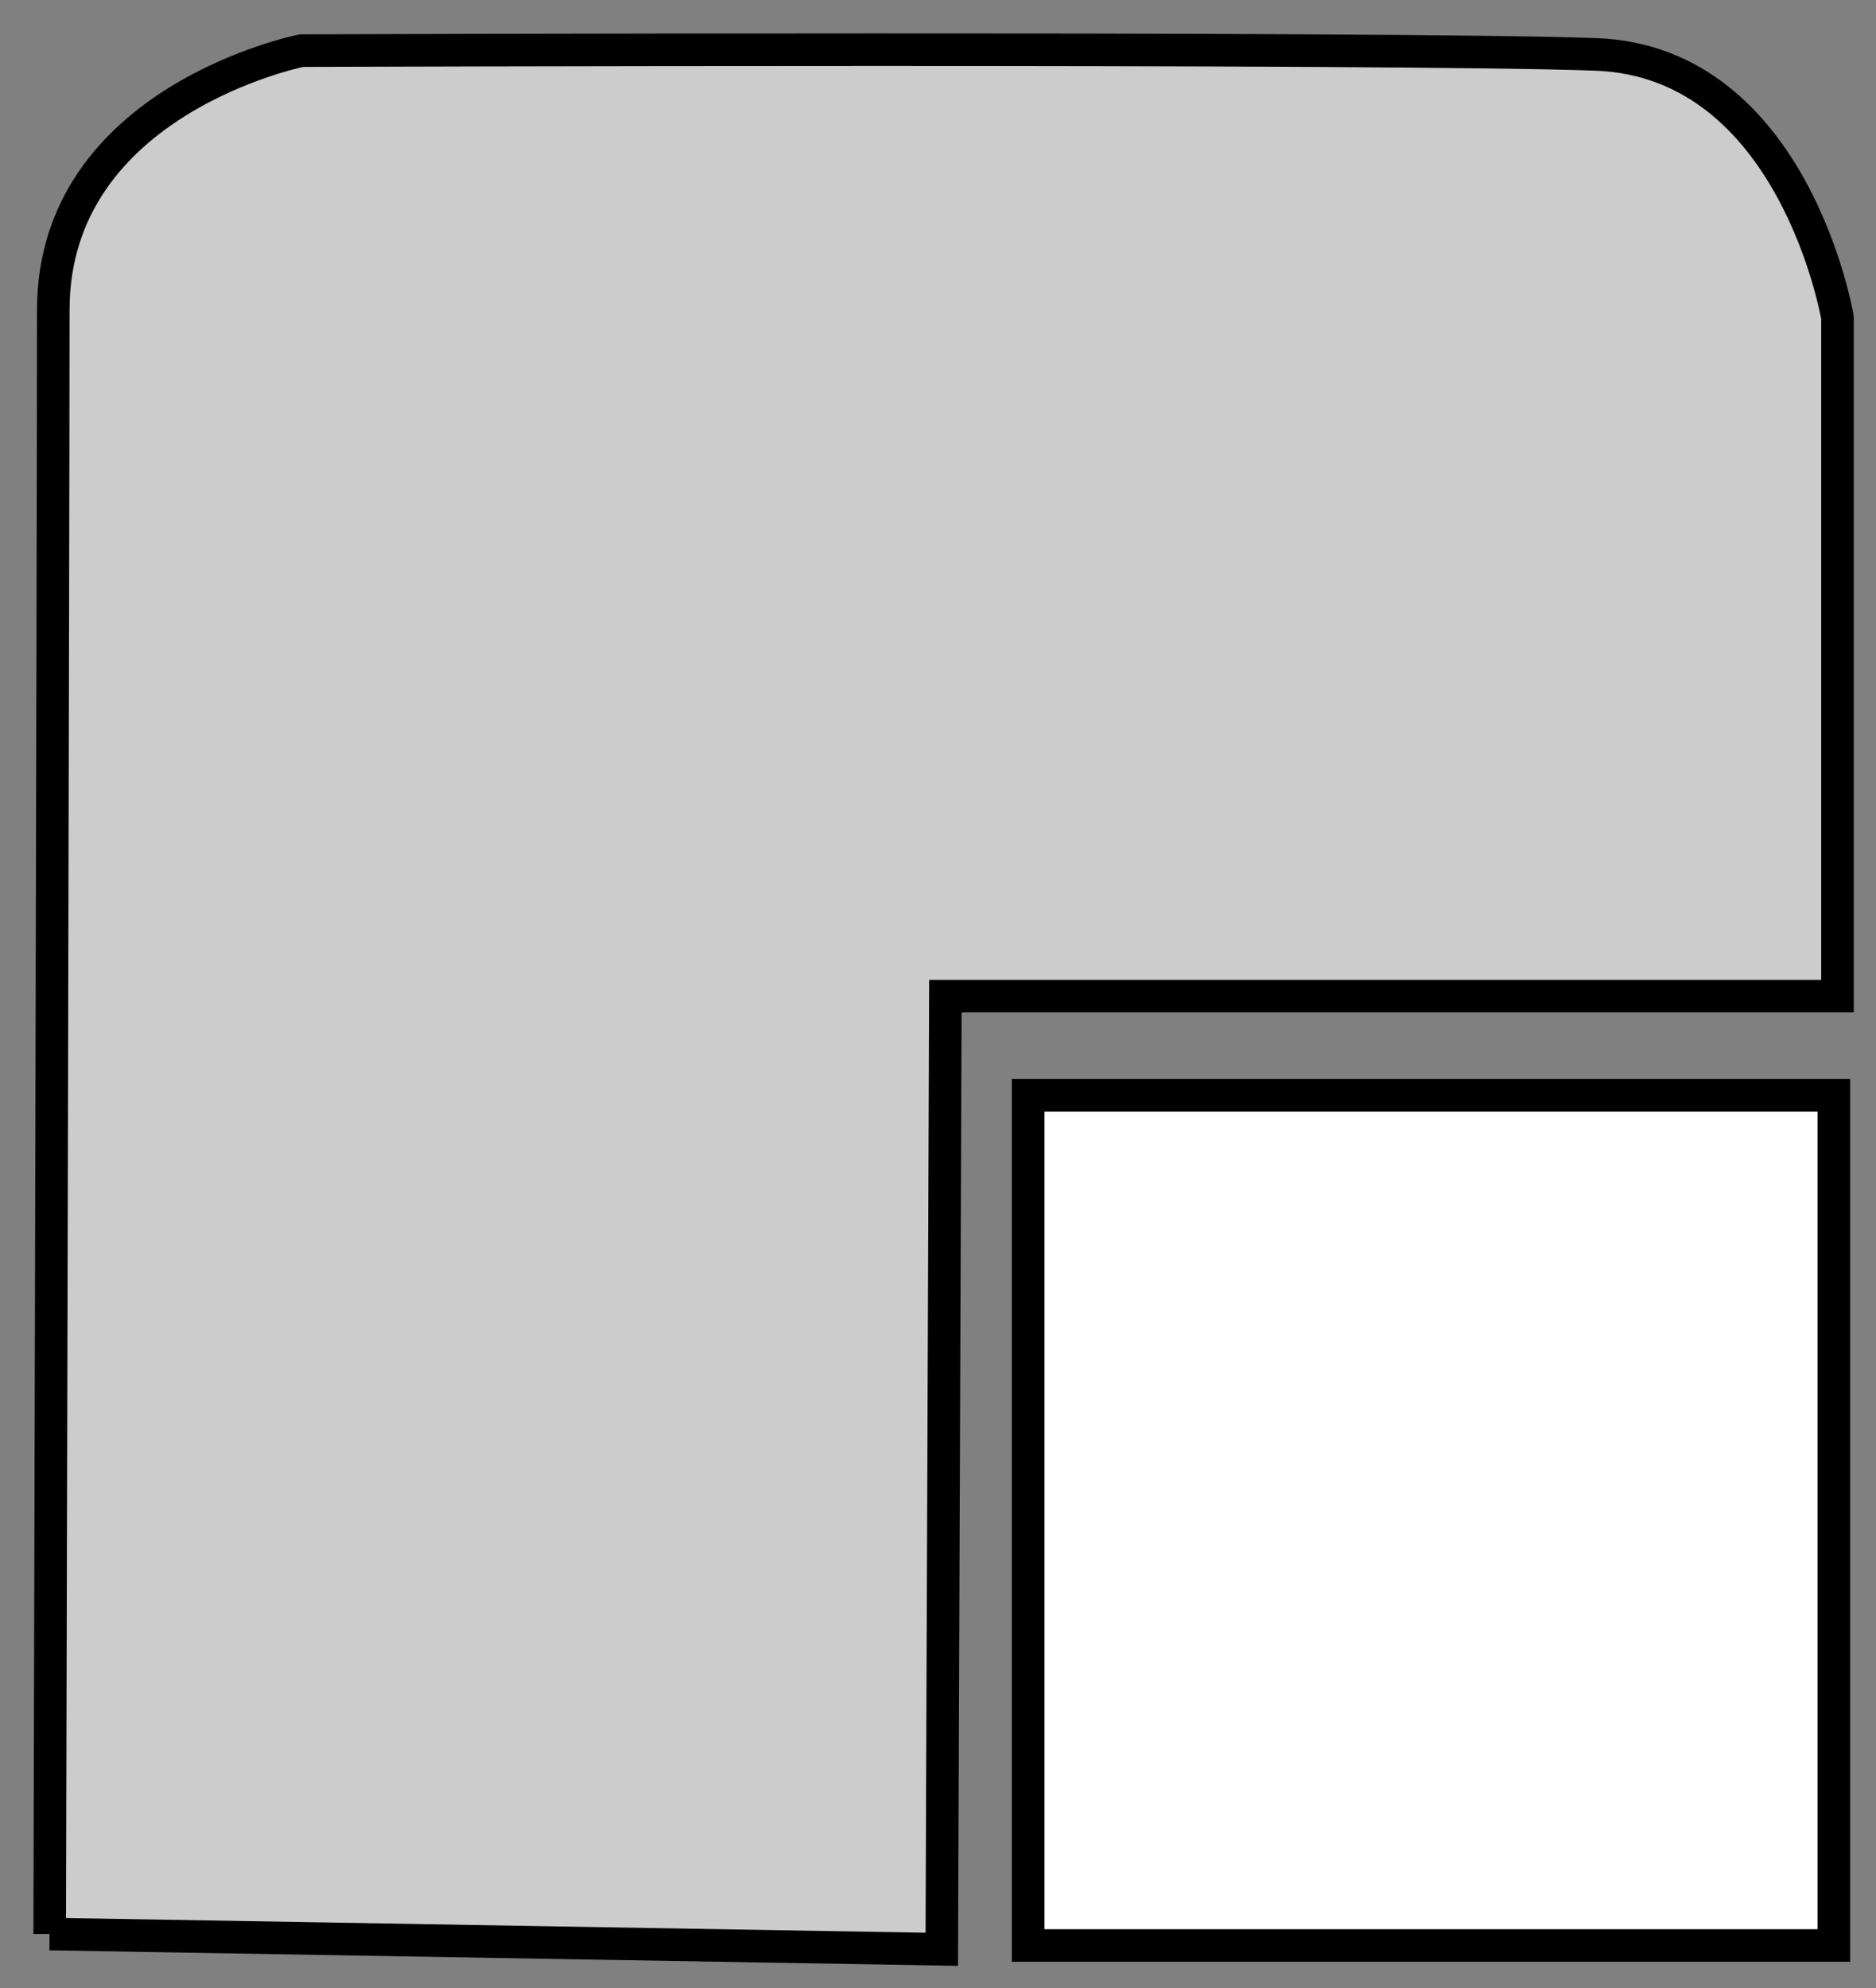 <?xml version="1.0" encoding="UTF-8" standalone="no"?>
<!-- Created with Inkscape (http://www.inkscape.org/) -->

<svg
   xmlns:dc="http://purl.org/dc/elements/1.1/"
   xmlns:cc="http://creativecommons.org/ns#"
   xmlns:rdf="http://www.w3.org/1999/02/22-rdf-syntax-ns#"
   xmlns:svg="http://www.w3.org/2000/svg"
   xmlns="http://www.w3.org/2000/svg"
   xmlns:sodipodi="http://sodipodi.sourceforge.net/DTD/sodipodi-0.dtd"
   xmlns:inkscape="http://www.inkscape.org/namespaces/inkscape"
   width="168.663mm"
   height="178.725mm"
   viewBox="0 0 168.663 178.725"
   version="1.1"
   id="svg837"
   inkscape:version="0.92.4 (5da689c313, 2019-01-14)"
   sodipodi:docname="plaaslogo_grey.svg">
  <rect x="0" y="0" width="168.663" height="178.725" fill="#808080" stroke="none"/>
  <defs
     id="defs831" />
  <sodipodi:namedview
     id="base"
     pagecolor="#ffffff"
     bordercolor="#666666"
     borderopacity="1.0"
     inkscape:pageopacity="0.0"
     inkscape:pageshadow="2"
     inkscape:zoom="0.49497475"
     inkscape:cx="-223.06565"
     inkscape:cy="350.14514"
     inkscape:document-units="mm"
     inkscape:current-layer="layer1"
     showgrid="false"
     fit-margin-top="3"
     fit-margin-left="3"
     fit-margin-right="2"
     fit-margin-bottom="2"
     inkscape:window-width="1920"
     inkscape:window-height="1001"
     inkscape:window-x="-9"
     inkscape:window-y="-9"
     inkscape:window-maximized="1" />
  <g
     inkscape:label="Camada 1"
     inkscape:groupmode="layer"
     id="layer1"
     transform="translate(-20.088,-62.751)">
    <rect
       style="fill:#ffffff;stroke:#000000;stroke-width:2.927;stroke-miterlimit:4;stroke-dasharray:none"
       y="161.214"
       x="112.521"
       height="76.431"
       width="72.443"
       id="rect56" />
    <path
       inkscape:connector-curvature="0"
       id="path58"
       d="m 24.555,236.616 80.205,1.371 0.323,-85.685 h 80.205 V 91.294 c 0,0 -3.881,-22.964 -21.668,-23.649 -17.787,-0.685 -116.426,-0.343 -116.426,-0.343 0,0 -22.315,4.456 -22.315,23.306 0,18.851 -0.323,146.008 -0.323,146.008 z"
       style="fill:#cccccc;stroke:#000000;stroke-width:2.927;stroke-linecap:butt;stroke-linejoin:miter;stroke-miterlimit:4;stroke-dasharray:none;stroke-opacity:1" />
  </g>
</svg>
